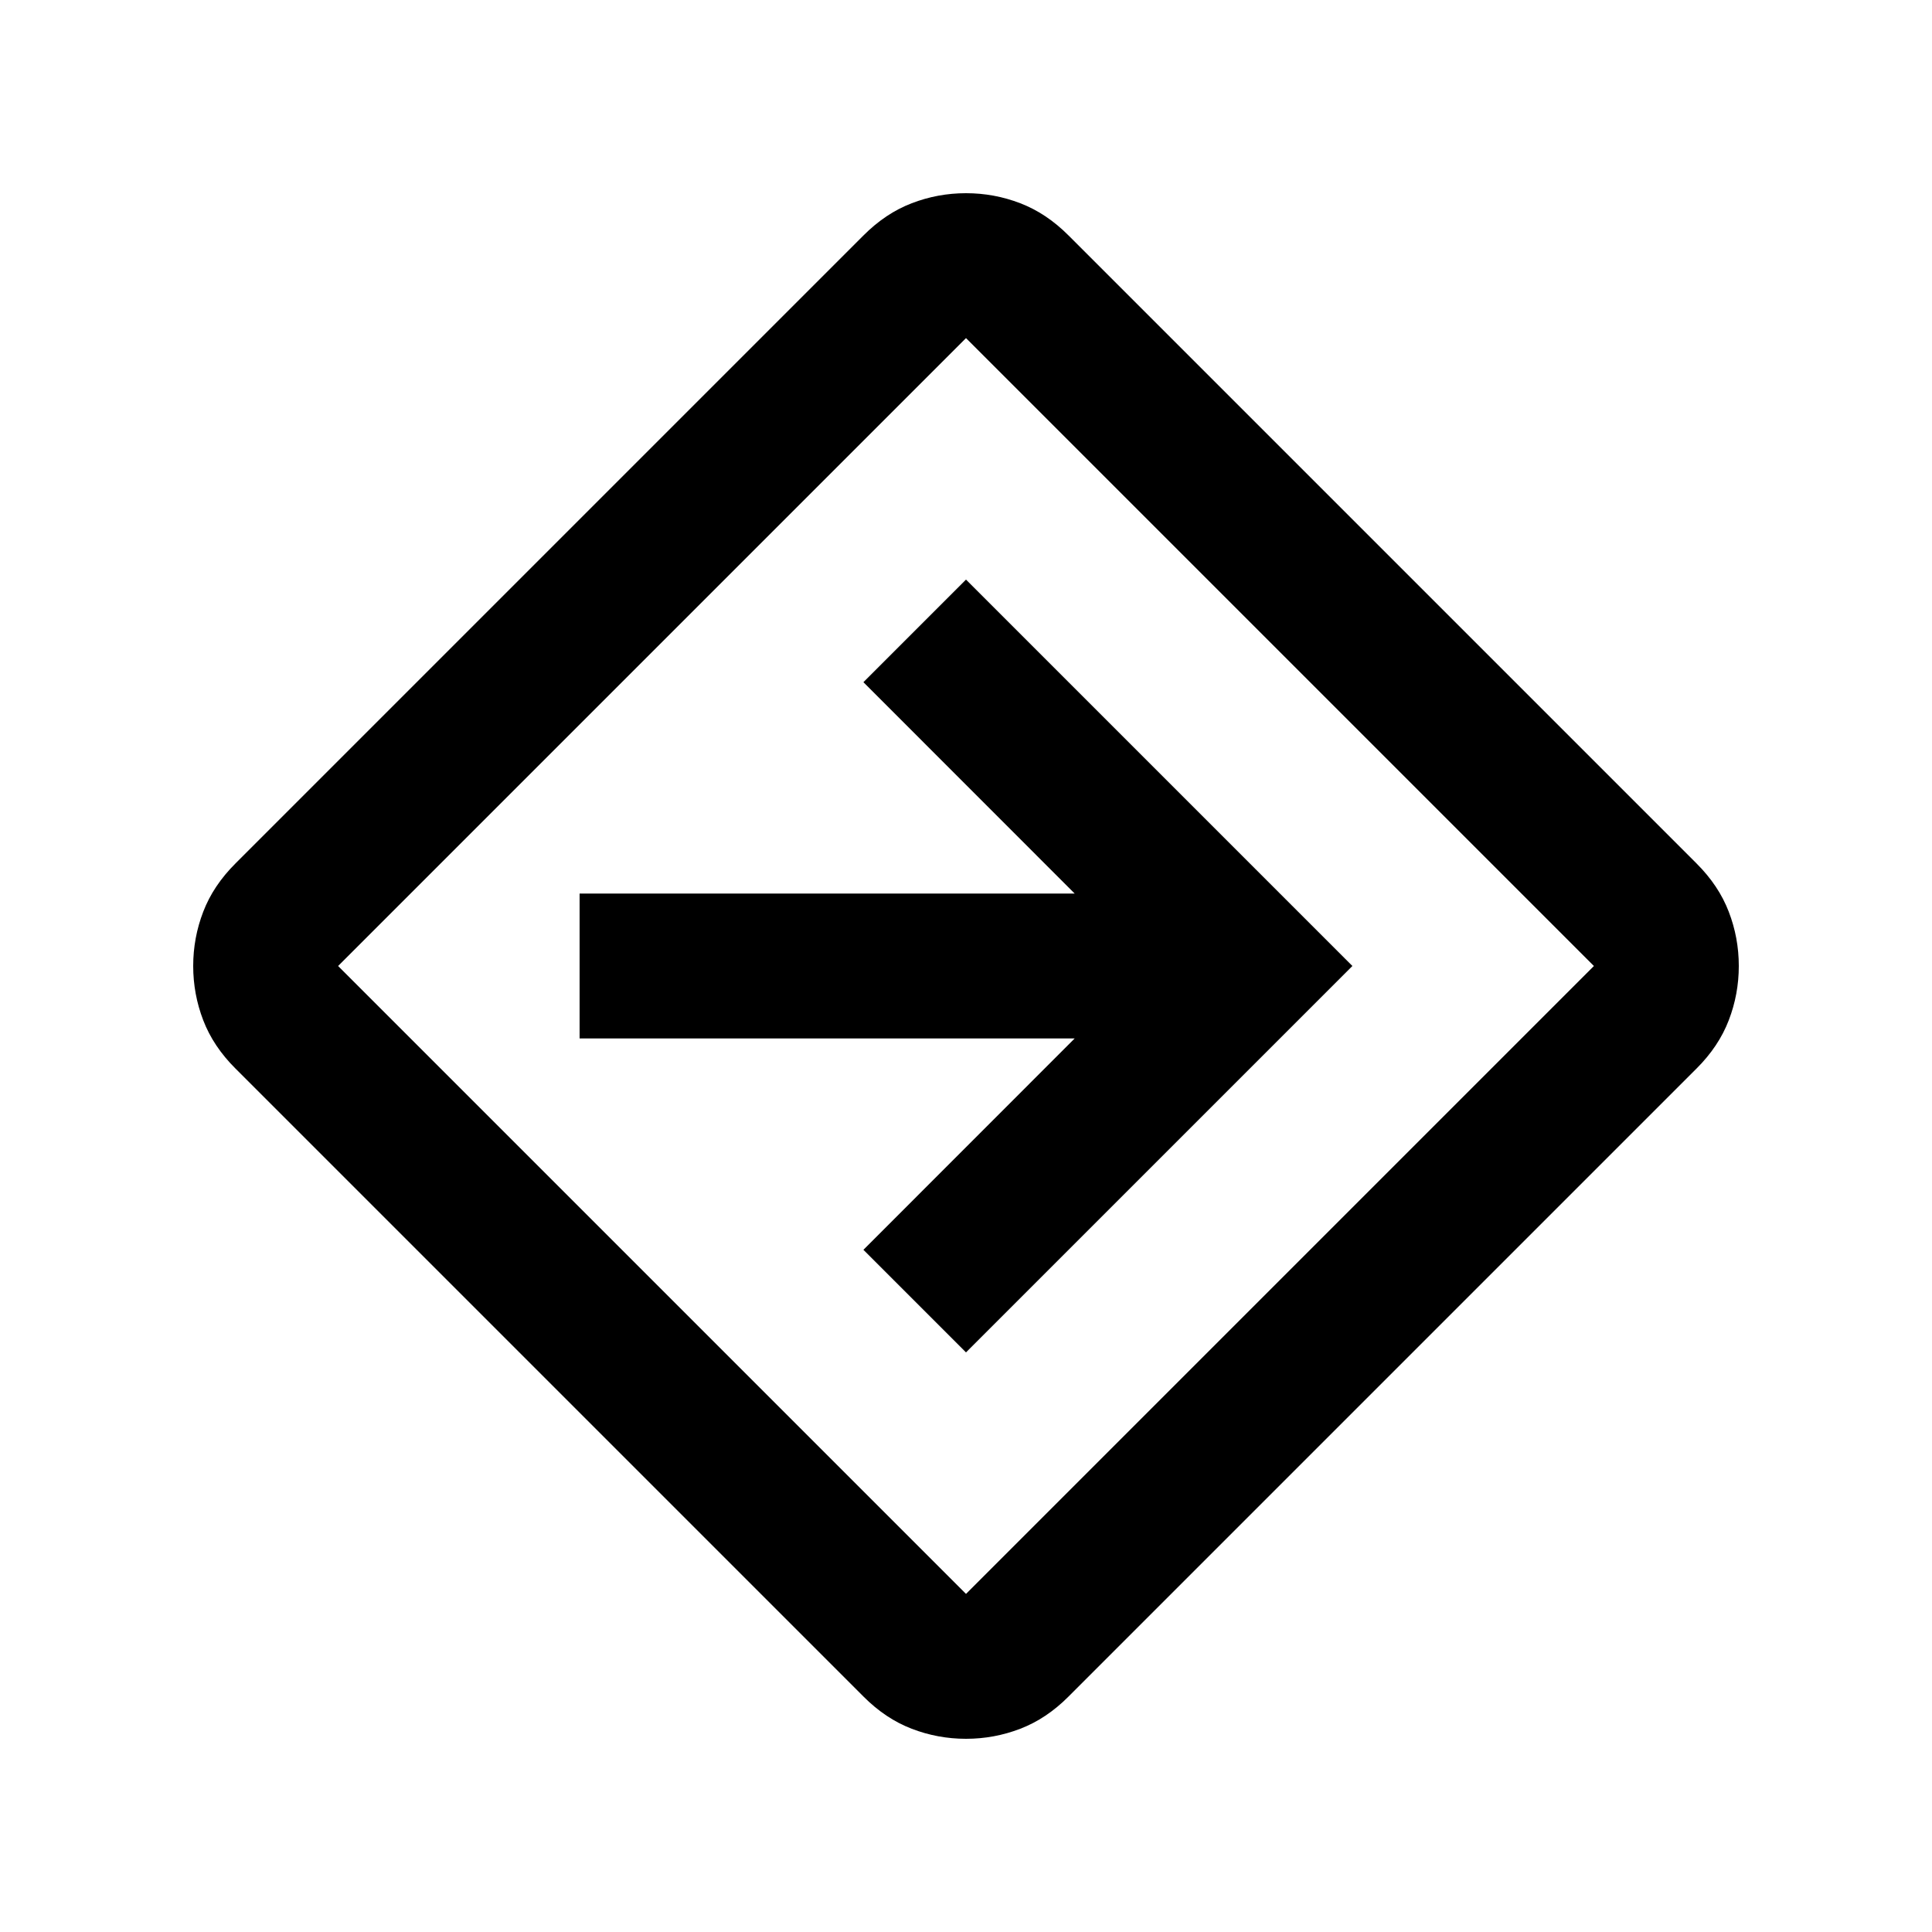 <svg xmlns="http://www.w3.org/2000/svg" height="20" width="20"><path d="M10 18q-.292 0-.562-.104-.271-.104-.5-.334l-6.5-6.5q-.23-.229-.334-.5Q2 10.292 2 10q0-.292.104-.562.104-.271.334-.5l6.5-6.5q.229-.23.5-.334Q9.708 2 10 2q.292 0 .562.104.271.104.5.334l6.5 6.5q.23.229.334.5.104.27.104.562 0 .292-.104.562-.104.271-.334.5l-6.5 6.5q-.229.23-.5.334Q10.292 18 10 18Zm-3.25-4.75L10 16.5l6.5-6.5L10 3.5 3.5 10ZM10 14l4-4-4-4-1.062 1.062 2.187 2.188H6v1.5h5.125l-2.187 2.188Zm0-4Z"/></svg>